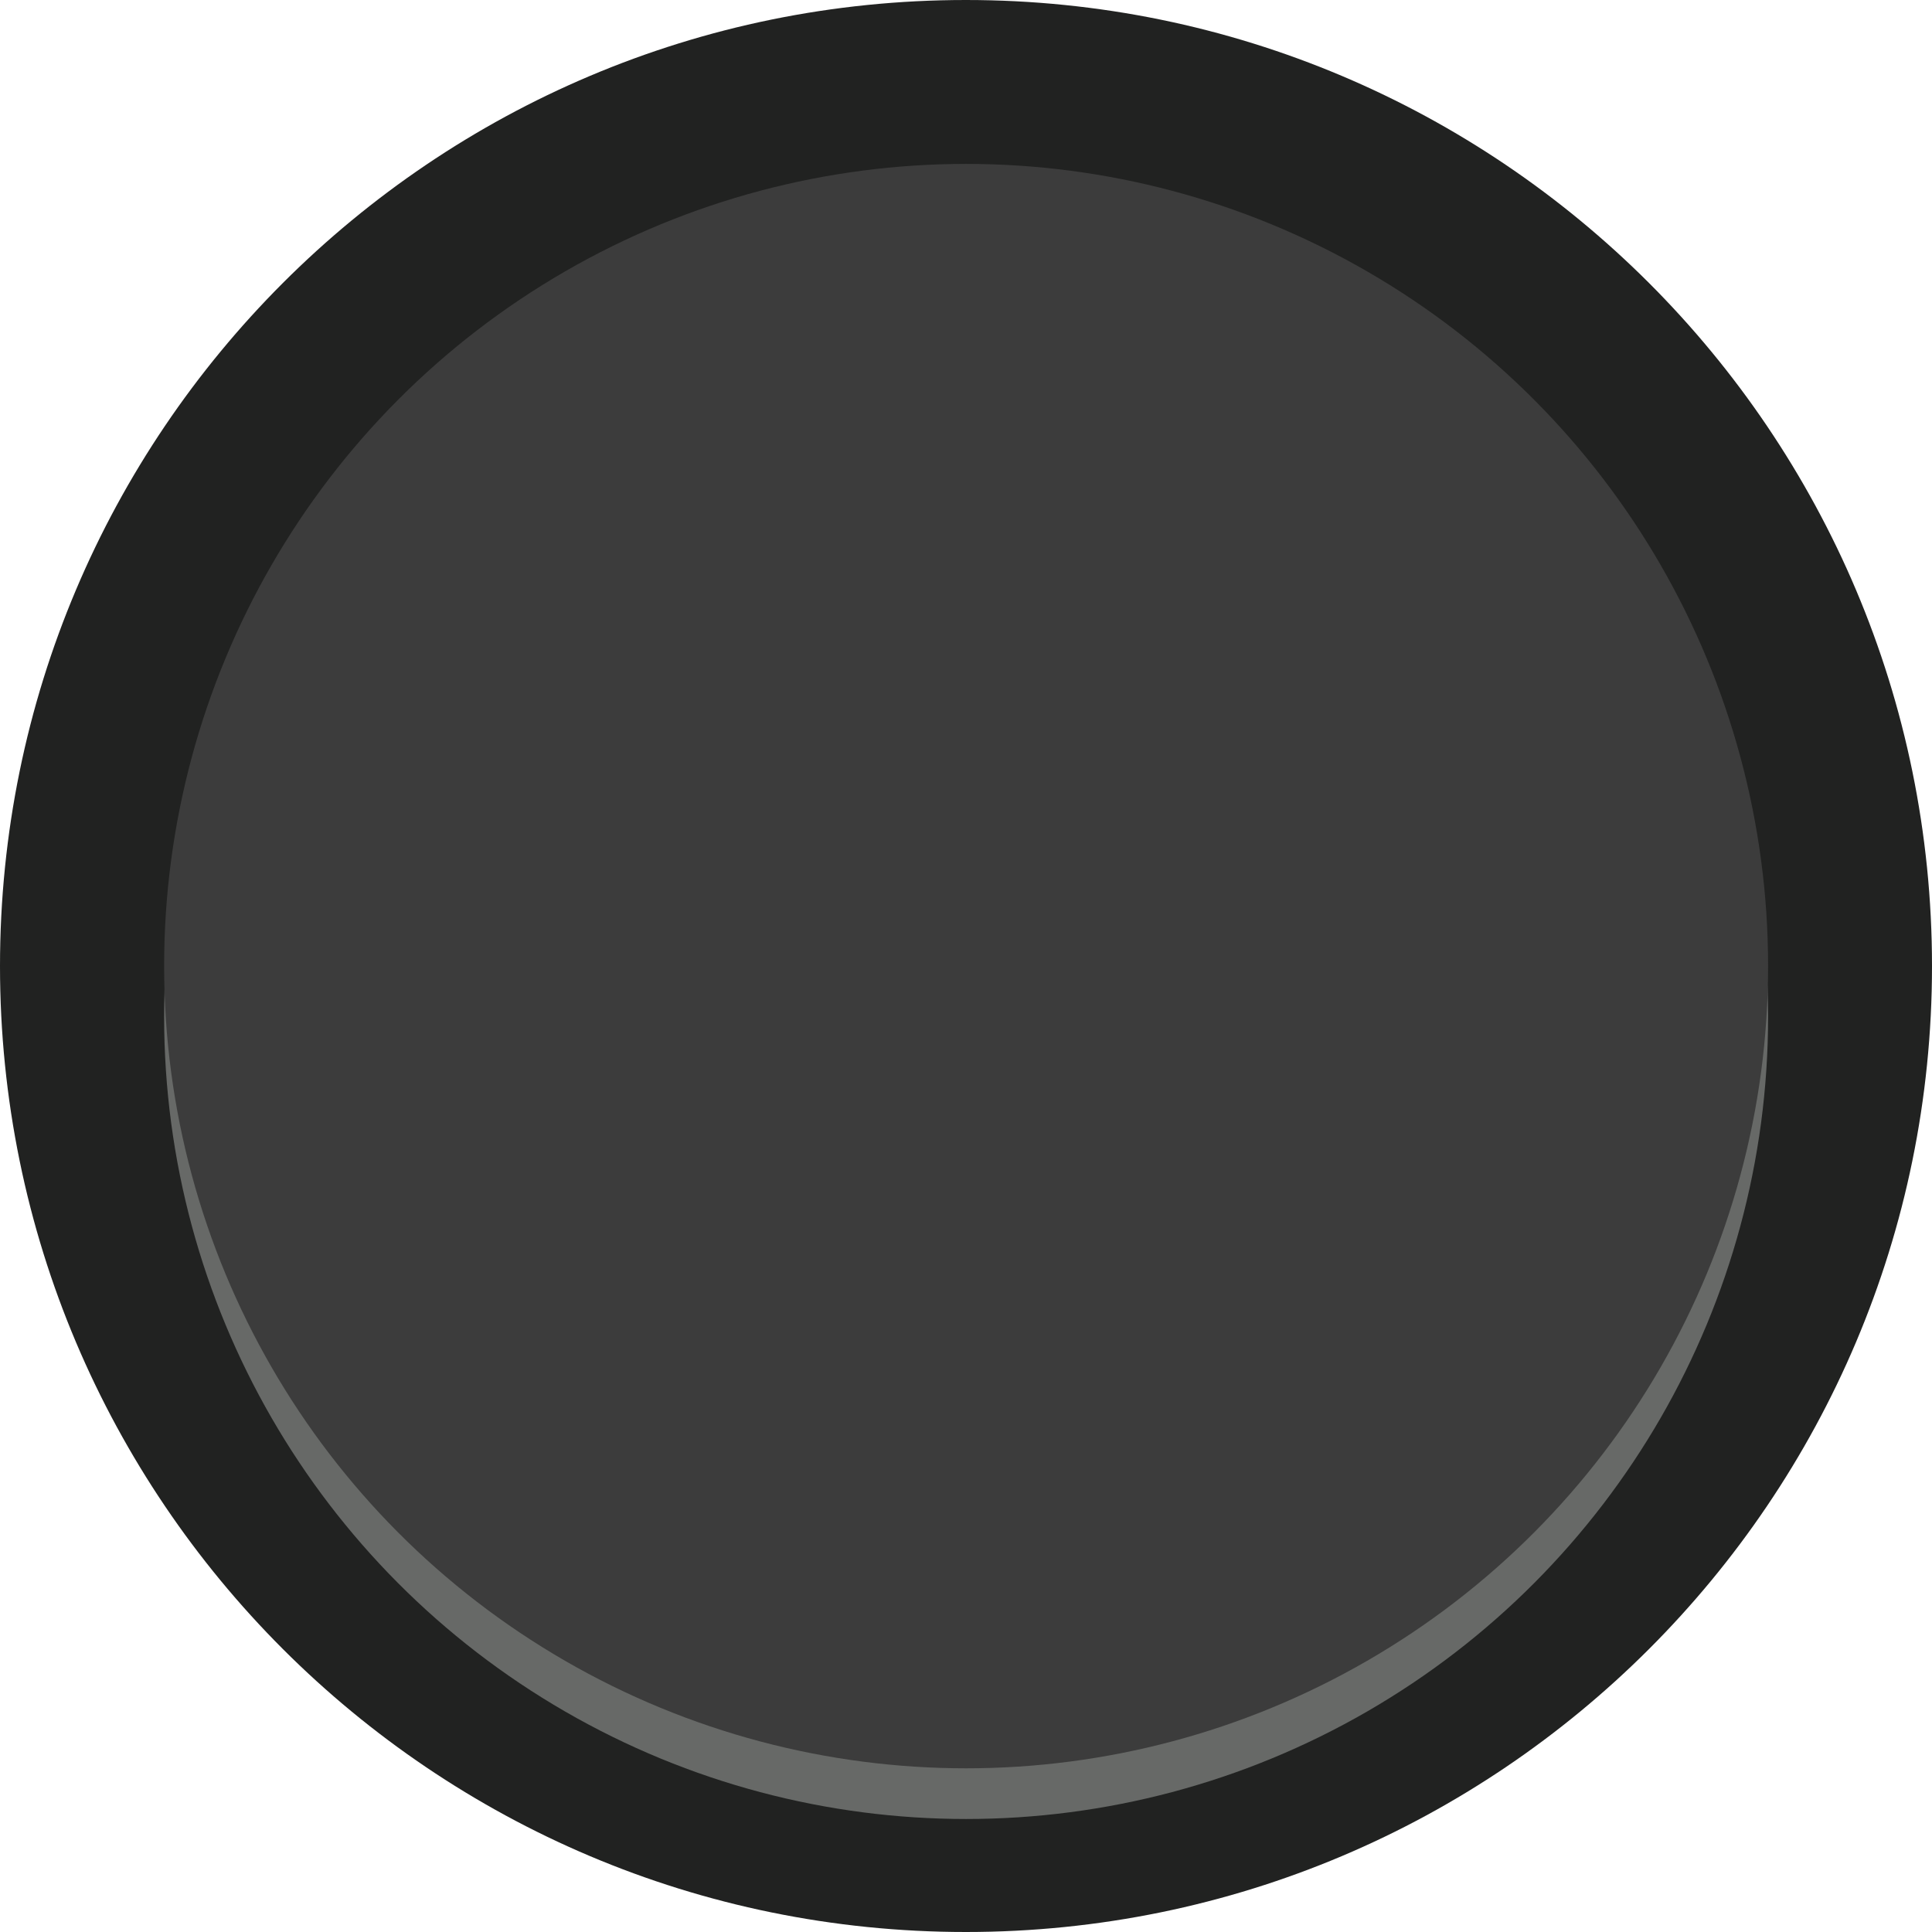 <?xml version="1.0" encoding="UTF-8" standalone="no"?>
<svg
   xmlns:dc="http://purl.org/dc/elements/1.1/"
   xmlns:cc="http://creativecommons.org/ns#"
   xmlns:rdf="http://www.w3.org/1999/02/22-rdf-syntax-ns#"
   xmlns:svg="http://www.w3.org/2000/svg"
   xmlns="http://www.w3.org/2000/svg"
   xmlns:sodipodi="http://sodipodi.sourceforge.net/DTD/sodipodi-0.dtd"
   xmlns:inkscape="http://www.inkscape.org/namespaces/inkscape"
   width="8.805mm"
   height="8.805mm"
   viewBox="0 0 8.805 8.805"
   version="1.1"
   id="svg10"
   sodipodi:docname="CKD6b_1.svg"
   inkscape:version="0.92.2 (5c3e80d, 2017-08-06)">
  <defs
     id="defs14" />
  <sodipodi:namedview
     pagecolor="#ffffff"
     bordercolor="#666666"
     borderopacity="1"
     objecttolerance="10"
     gridtolerance="10"
     guidetolerance="10"
     inkscape:pageopacity="0"
     inkscape:pageshadow="2"
     inkscape:window-width="1920"
     inkscape:window-height="1017"
     id="namedview12"
     showgrid="false"
     inkscape:zoom="9.0769231"
     inkscape:cx="-24.127119"
     inkscape:cy="13"
     inkscape:window-x="-8"
     inkscape:window-y="-8"
     inkscape:window-maximized="1"
     inkscape:current-layer="svg10"
     inkscape:document-units="mm"
     units="mm" />
  <path
     style="fill:#212221;stroke-width:0.38"
     inkscape:connector-curvature="0"
     id="path2"
     d="m 8.805,4.403 c 0,2.431 -1.972,4.402 -4.403,4.402 C 1.971,8.805 0,6.834 0,4.403 0,1.971 1.971,4.0404247e-7 4.402,4.0404247e-7 6.833,4.0404247e-7 8.805,1.971 8.805,4.403" />
  <ellipse
     style="fill:#676967;stroke-width:0.353"
     id="ellipse4"
     ry="3.656"
     rx="3.655"
     cx="4.403"
     cy="4.634" />
  <ellipse
     style="fill:#3c3c3c;fill-opacity:1;stroke-width:0.353"
     id="ellipse6"
     ry="3.656"
     rx="3.655"
     cy="4.403"
     cx="4.403" />
</svg>
